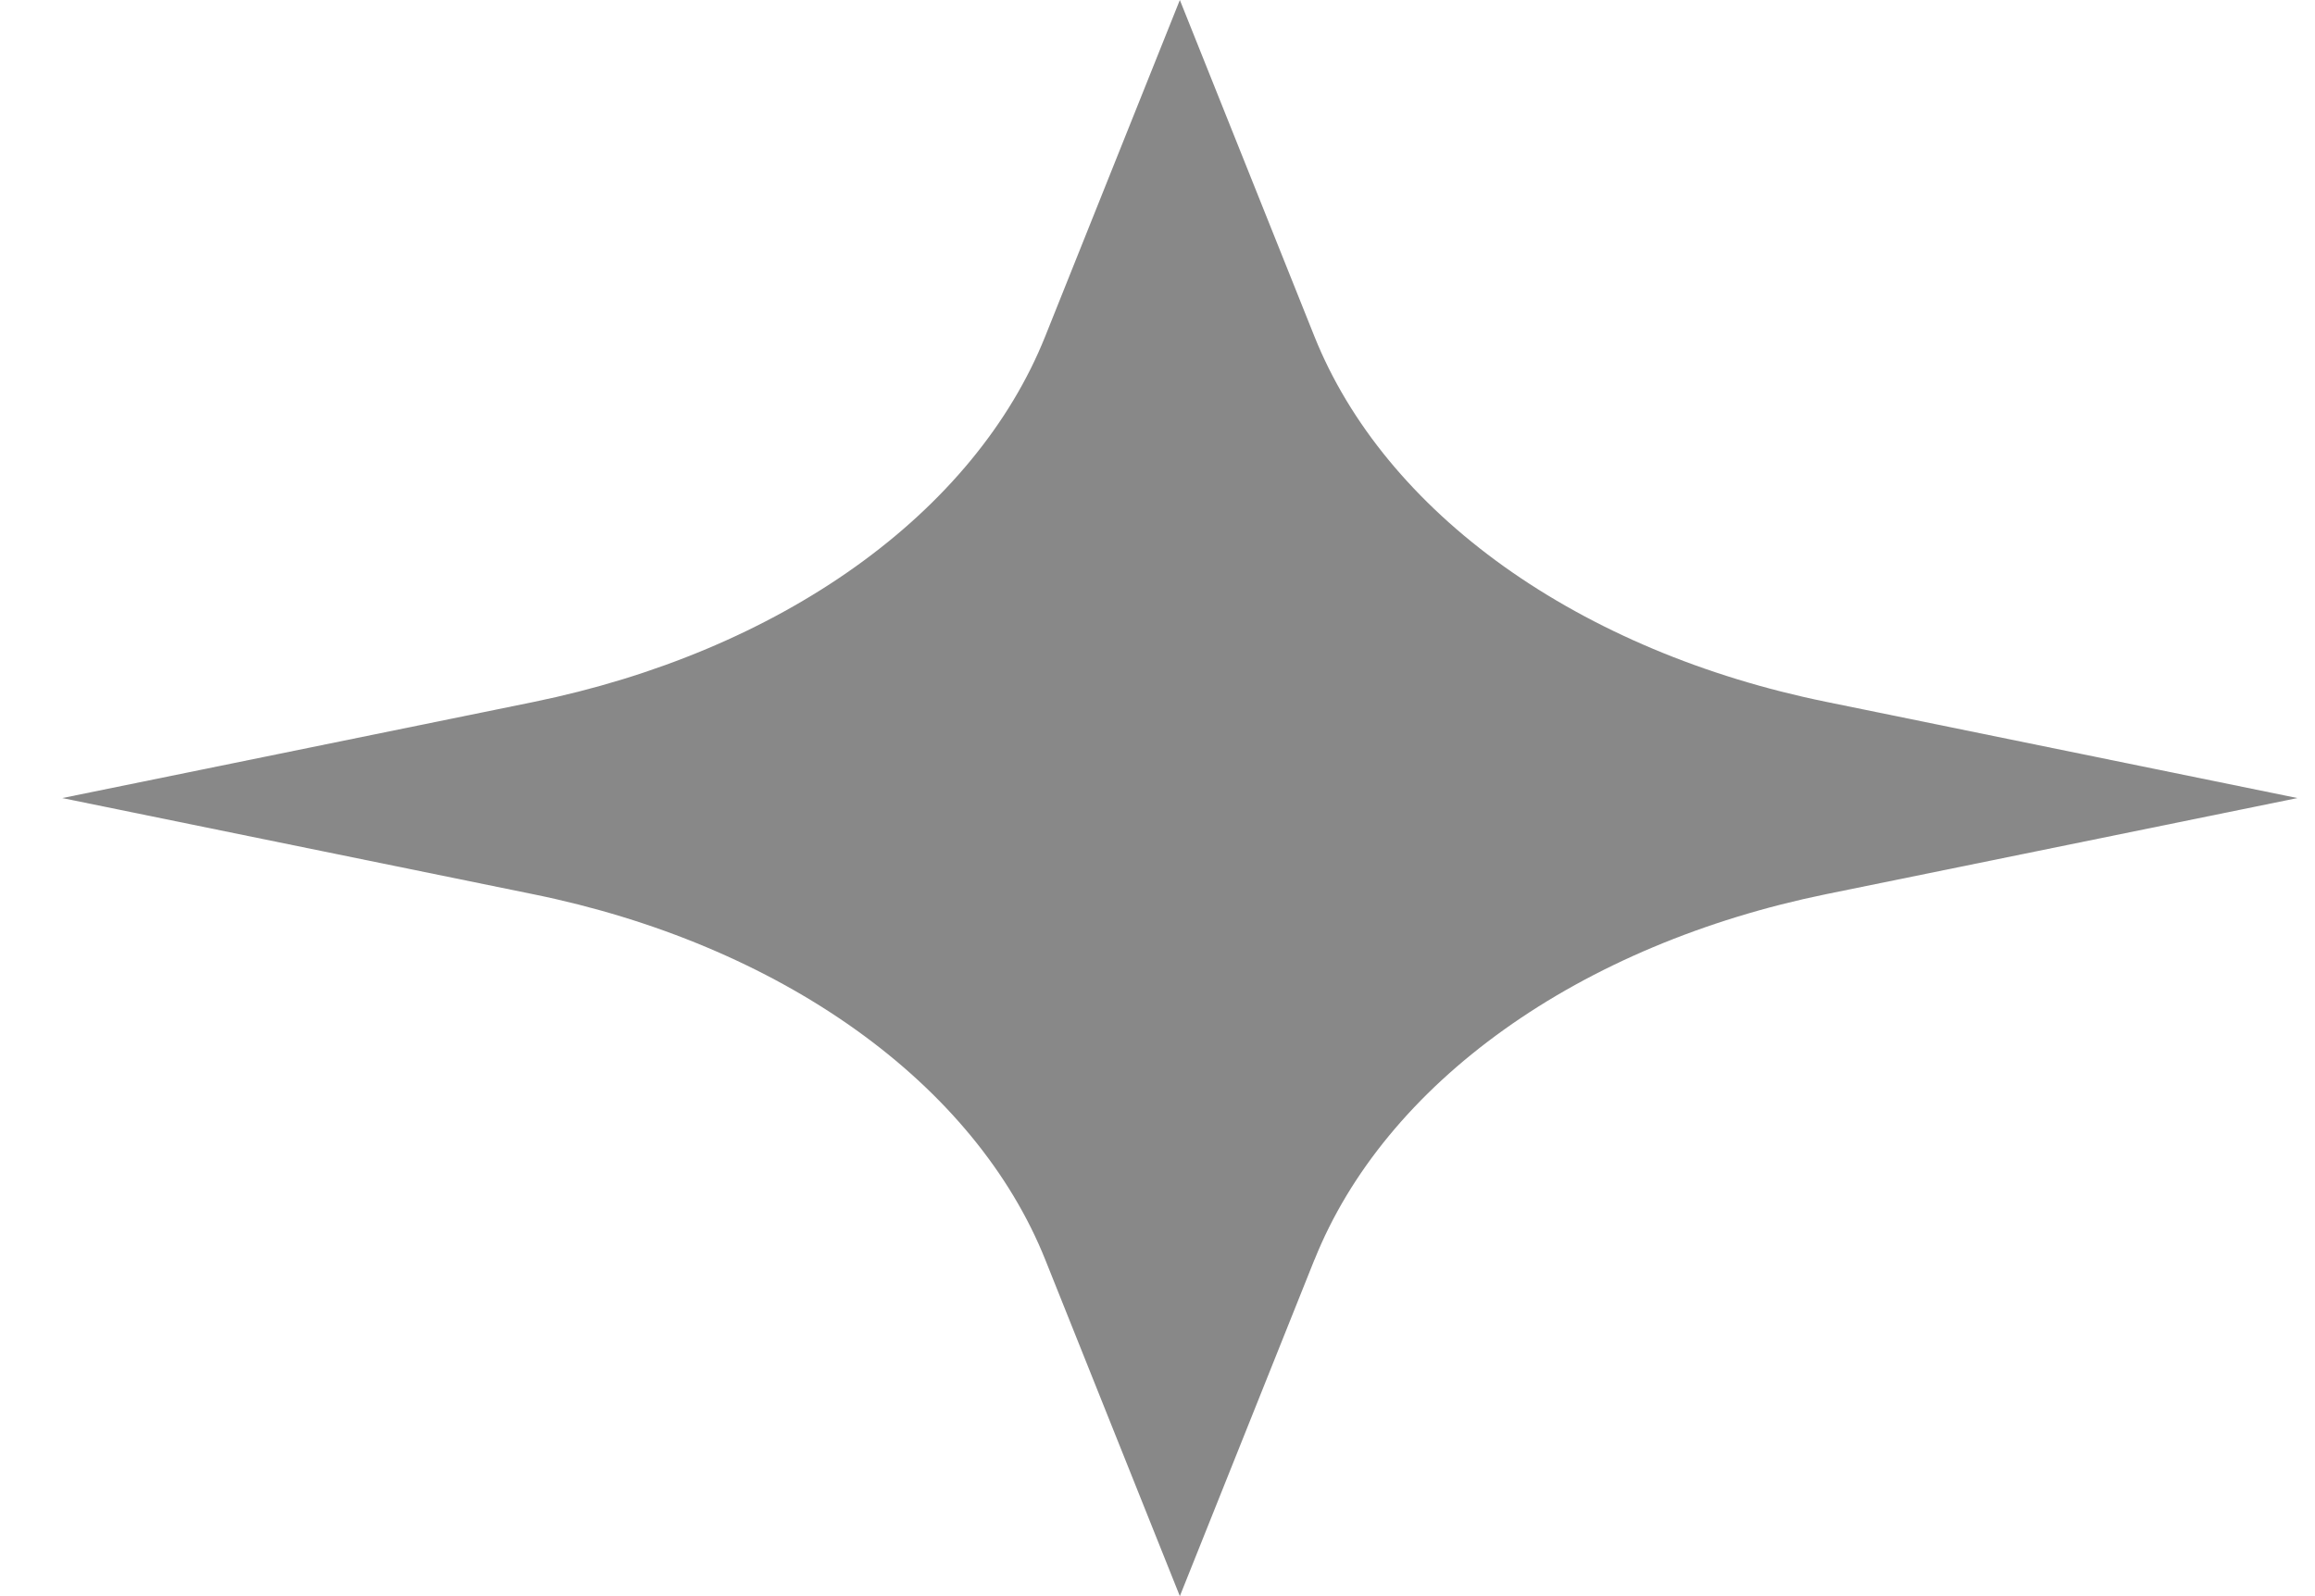 <svg width="29" height="20" viewBox="0 0 29 20" fill="none" xmlns="http://www.w3.org/2000/svg">
<path d="M16.466 15.784L14.78 20L13.094 15.784C12.658 14.695 11.841 13.703 10.719 12.902C9.598 12.101 8.21 11.517 6.685 11.206L0.78 10L6.683 8.796C8.207 8.484 9.596 7.901 10.717 7.1C11.839 6.299 12.656 5.307 13.092 4.218L14.78 0L16.466 4.216C16.902 5.305 17.719 6.297 18.84 7.098C19.962 7.899 21.35 8.483 22.875 8.794L28.78 10L22.877 11.204C21.352 11.516 19.964 12.099 18.843 12.9C17.721 13.701 16.904 14.693 16.468 15.782L16.466 15.784Z" fill="#888888"/>
</svg>
